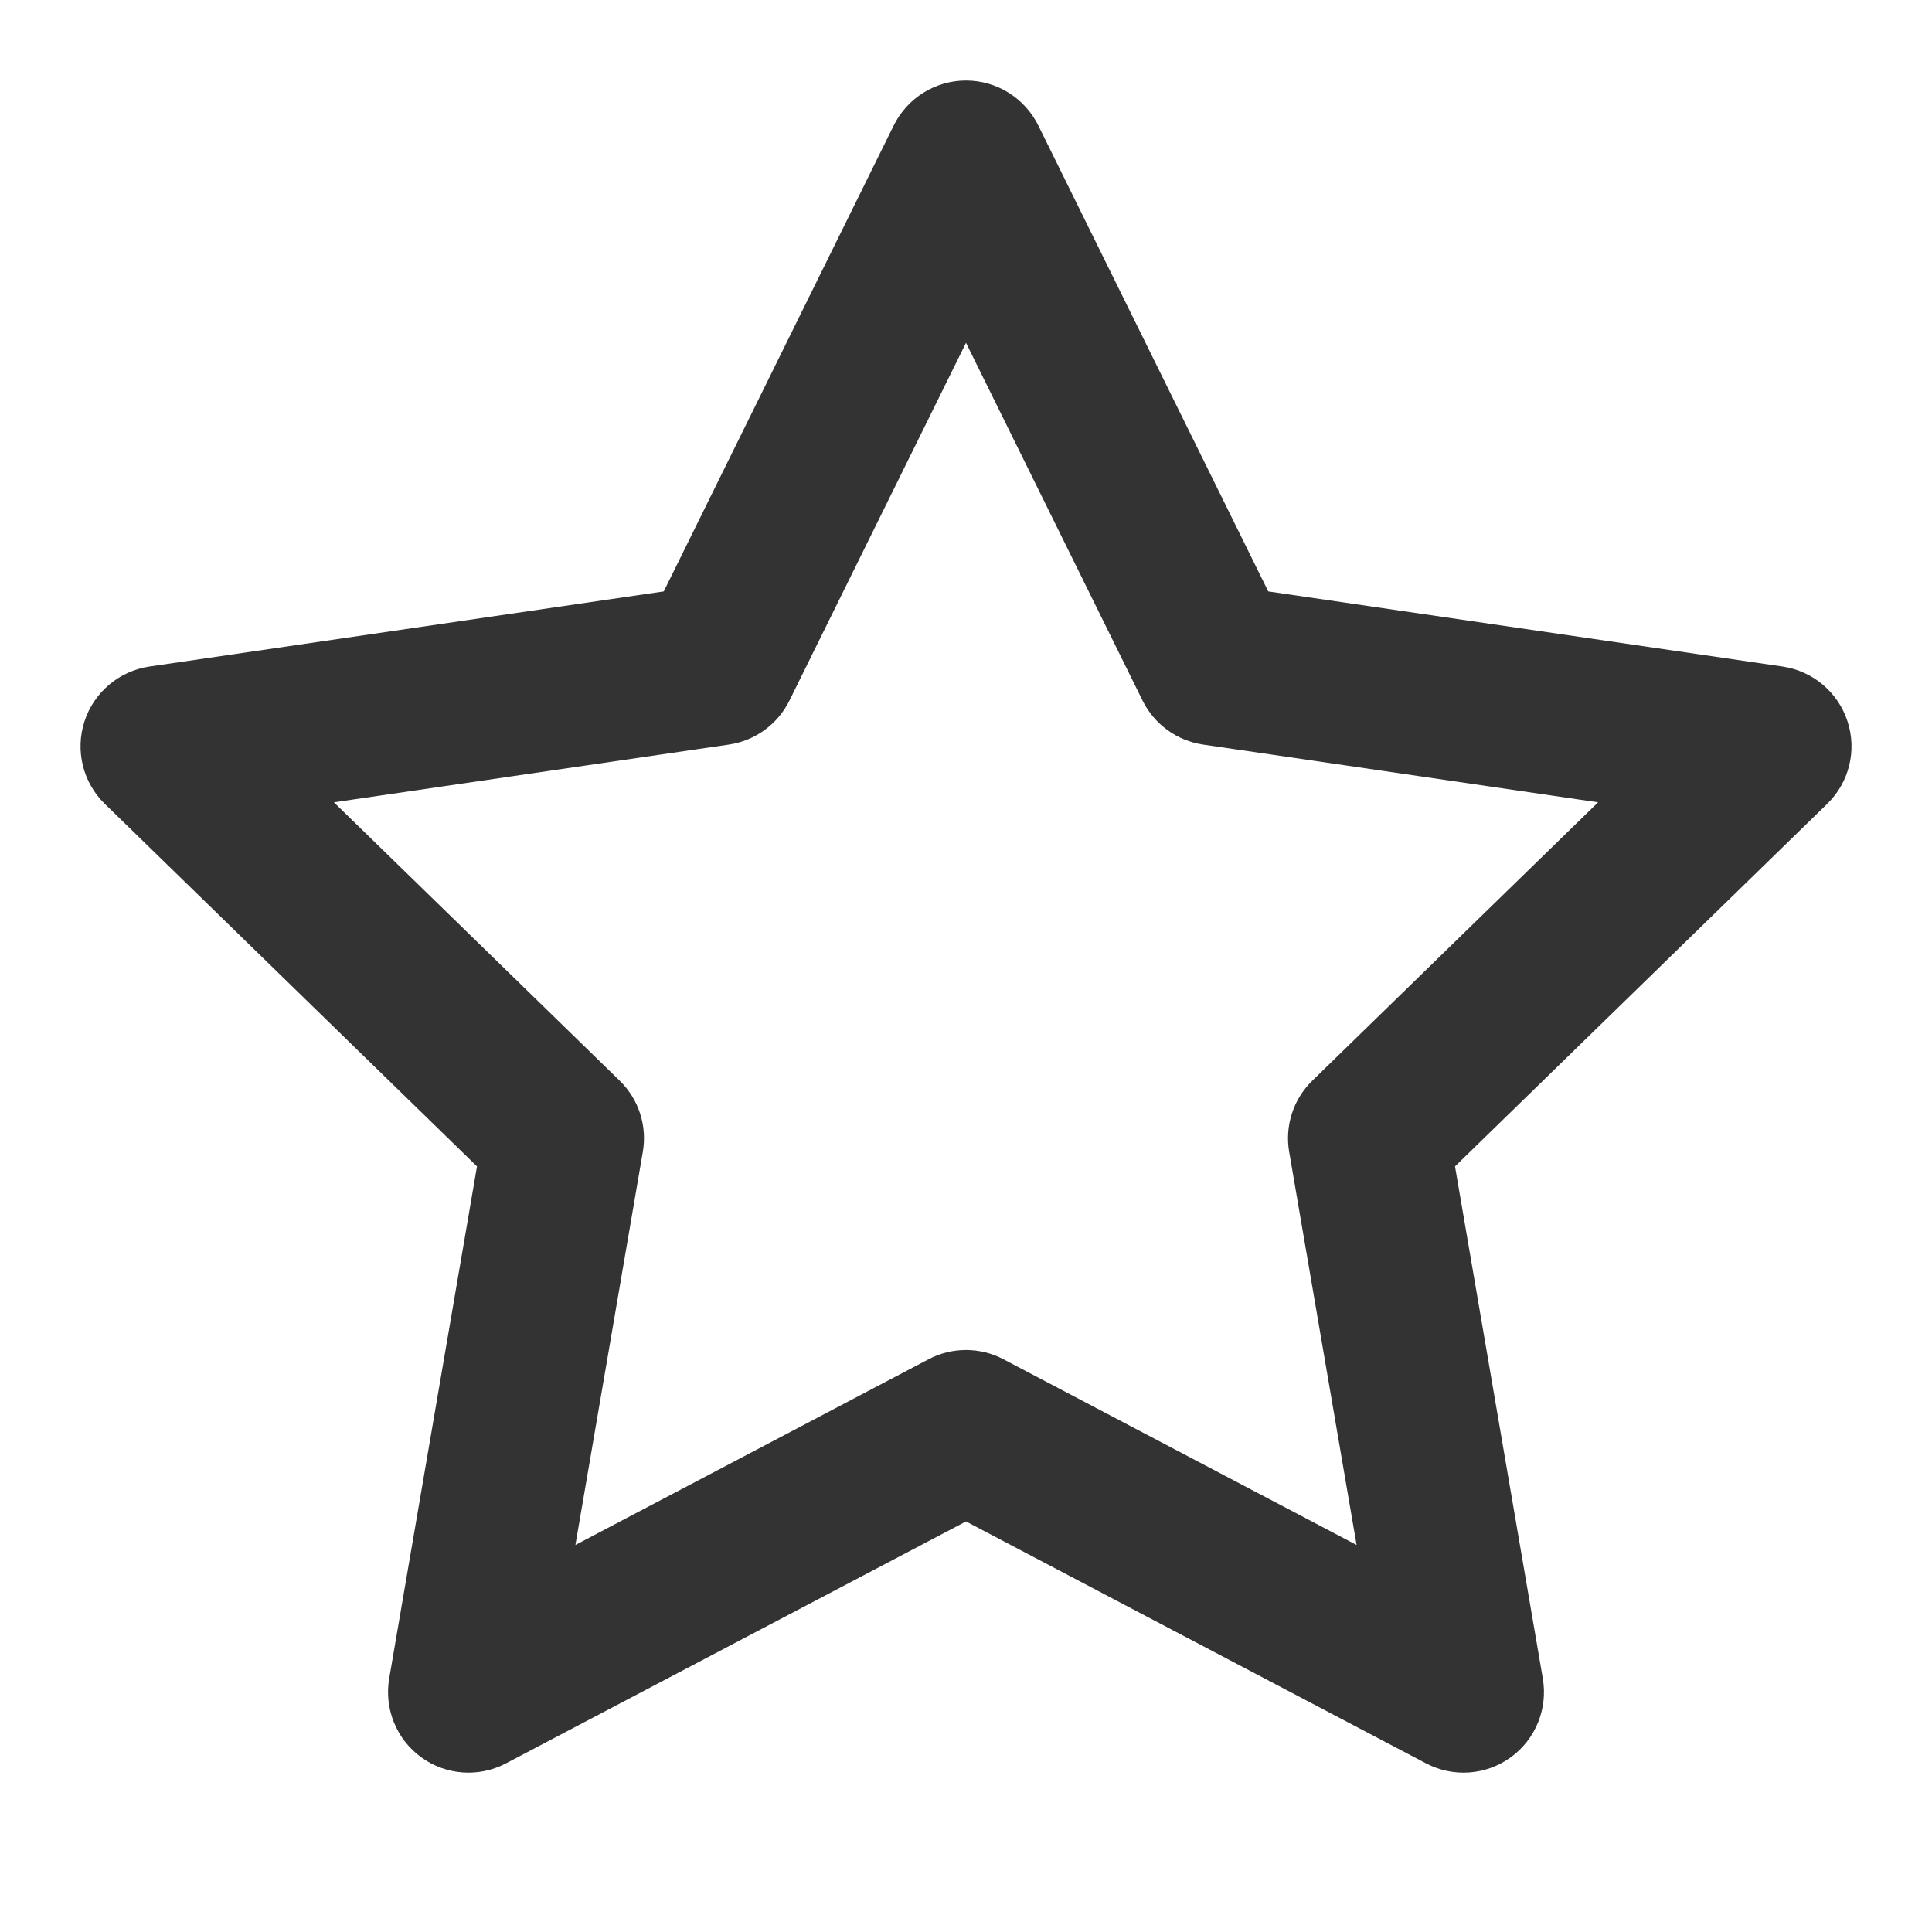 <svg width="18" height="18" viewBox="0 0 18 18" fill="none" xmlns="http://www.w3.org/2000/svg">
<path fill-rule="evenodd" clip-rule="evenodd" d="M9 0.75C9.285 0.75 9.546 0.912 9.673 1.168L11.816 5.51L16.608 6.21C16.891 6.252 17.125 6.45 17.213 6.721C17.302 6.993 17.228 7.291 17.023 7.49L13.556 10.867L14.374 15.638C14.422 15.92 14.307 16.204 14.076 16.372C13.845 16.54 13.539 16.562 13.286 16.429L9 14.175L4.714 16.429C4.461 16.562 4.155 16.54 3.924 16.372C3.693 16.204 3.578 15.92 3.626 15.638L4.444 10.867L0.977 7.49C0.772 7.291 0.699 6.993 0.787 6.721C0.875 6.45 1.109 6.252 1.392 6.21L6.184 5.51L8.327 1.168C8.454 0.912 8.715 0.75 9 0.75ZM9 3.194L7.355 6.527C7.246 6.748 7.035 6.901 6.791 6.937L3.111 7.475L5.773 10.068C5.95 10.24 6.031 10.488 5.989 10.732L5.361 14.394L8.651 12.664C8.869 12.549 9.131 12.549 9.349 12.664L12.639 14.394L12.011 10.732C11.969 10.488 12.05 10.24 12.227 10.068L14.889 7.475L11.209 6.937C10.965 6.901 10.754 6.748 10.645 6.527L9 3.194Z" fill="#333333"/>
</svg>

